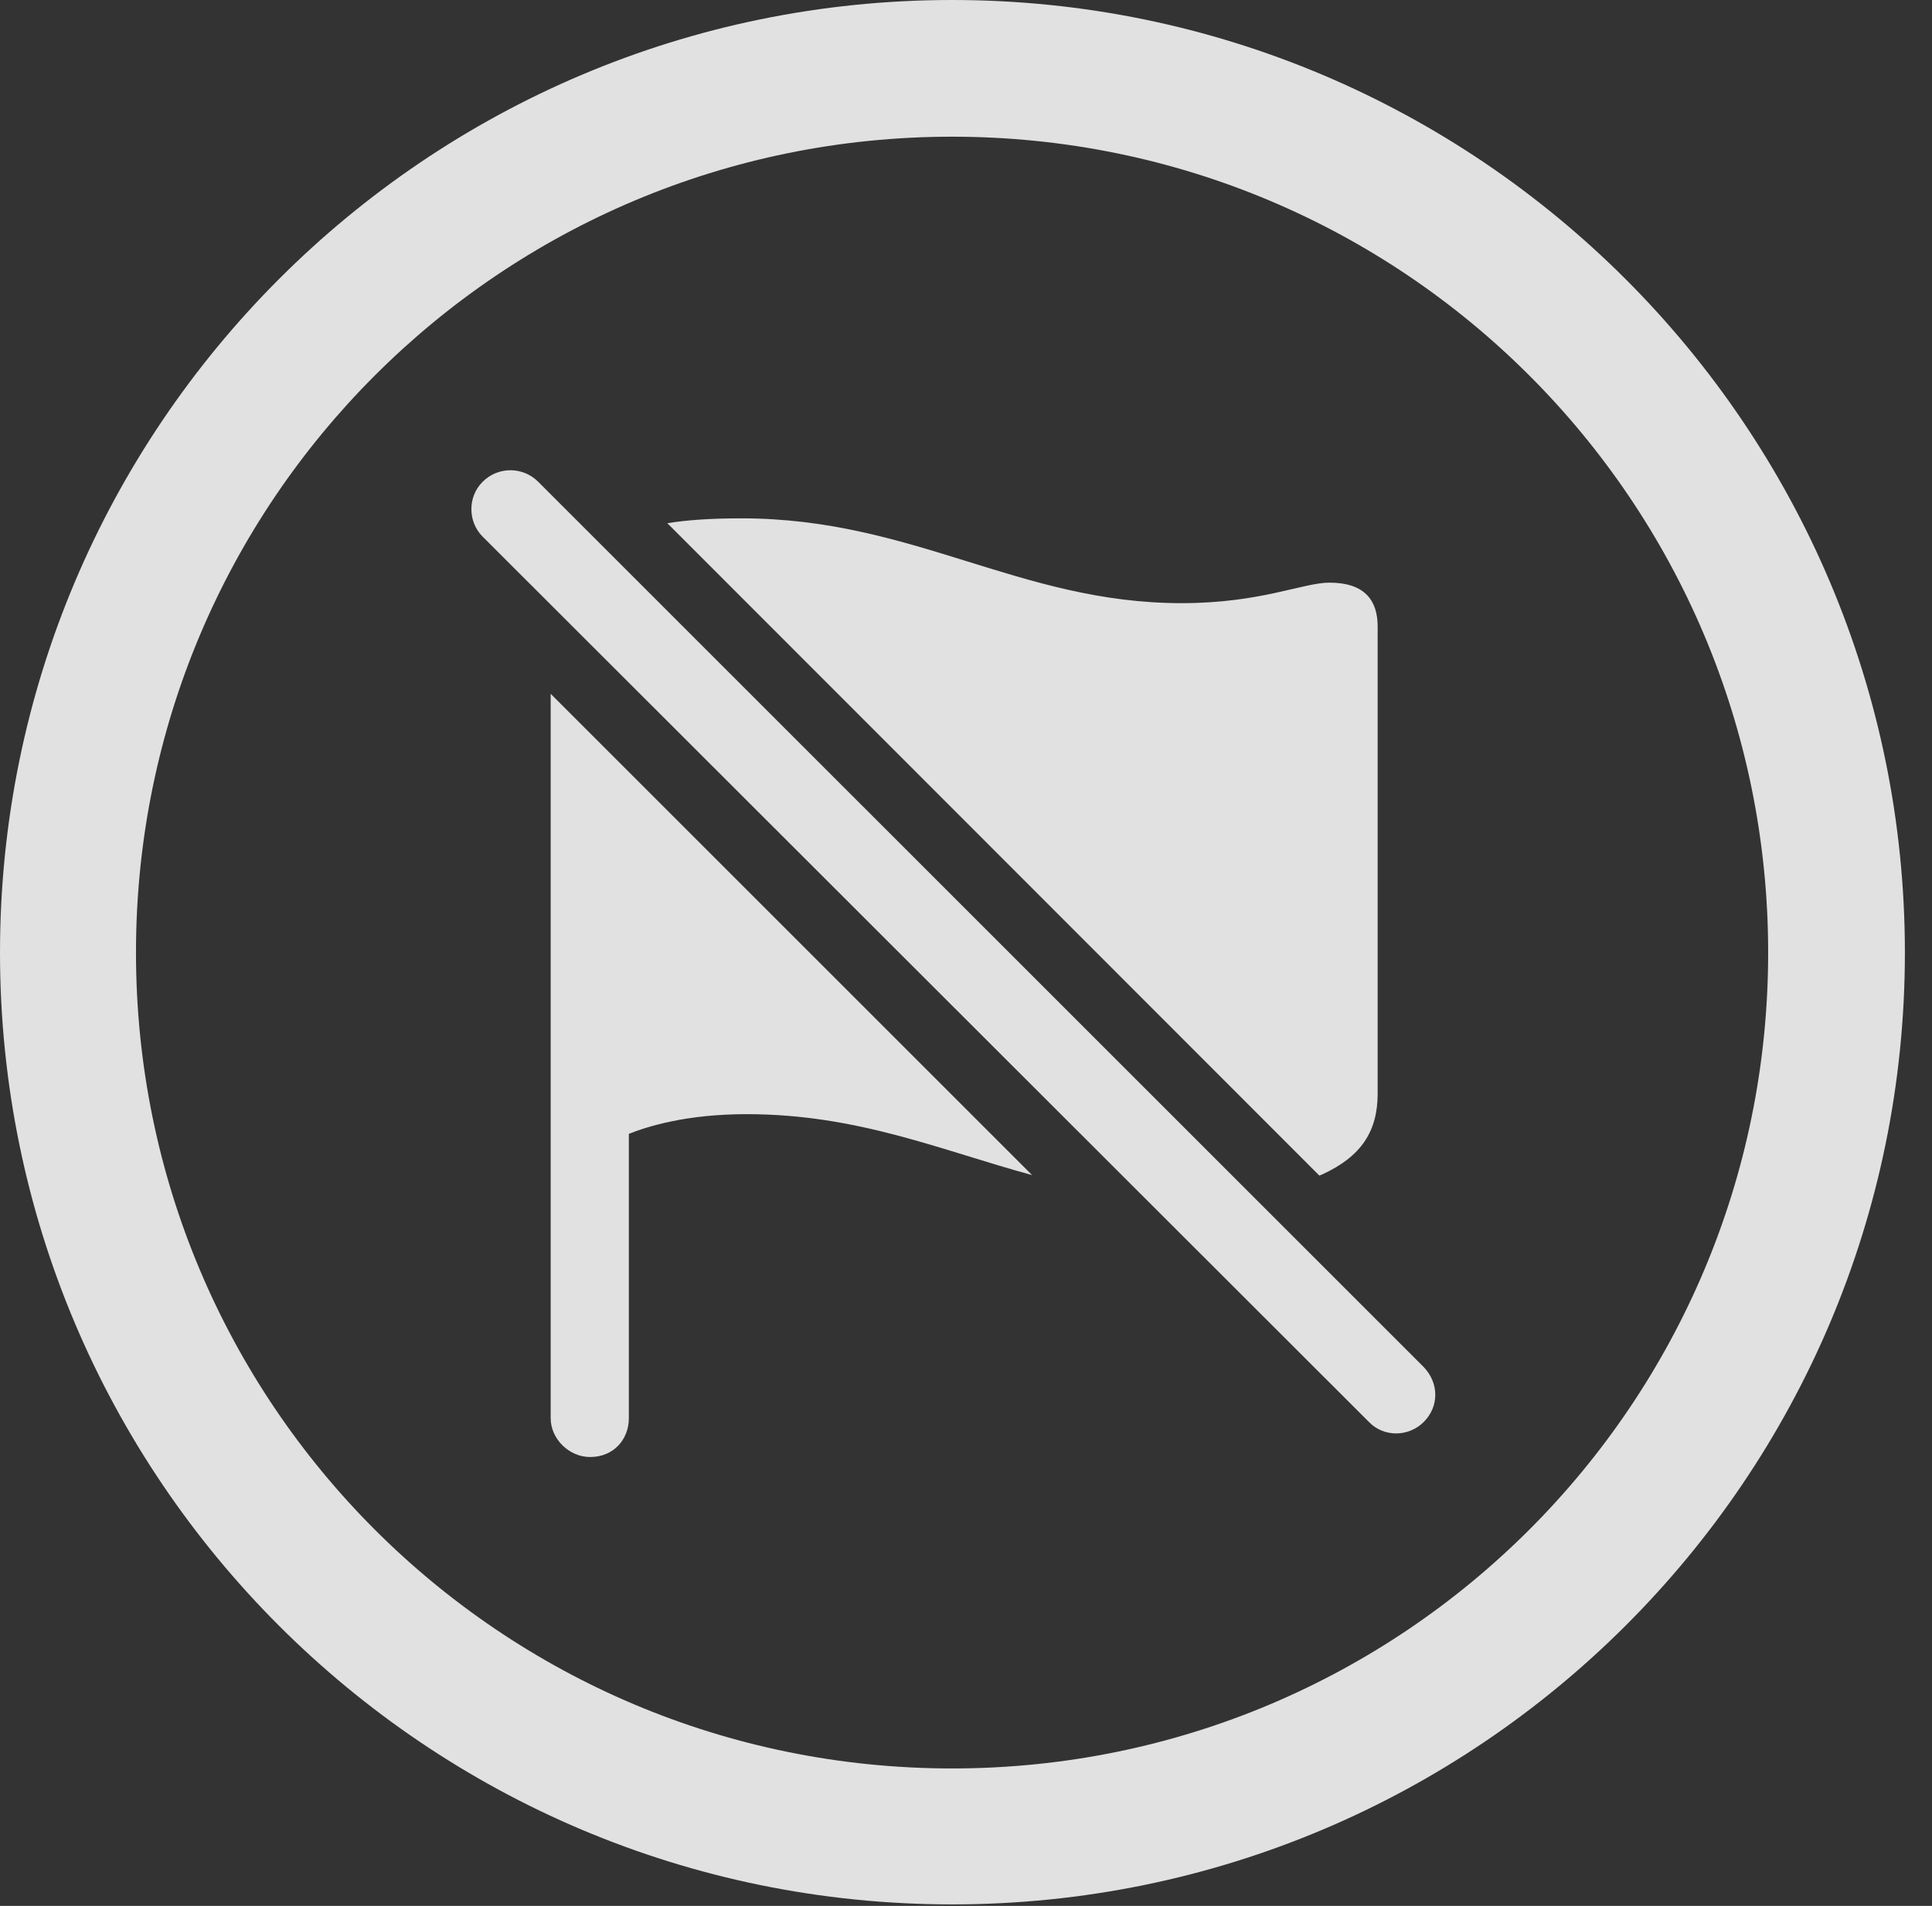 <?xml version="1.0" encoding="UTF-8"?>
<!--Generator: Apple Native CoreSVG 326-->
<!DOCTYPE svg
PUBLIC "-//W3C//DTD SVG 1.1//EN"
       "http://www.w3.org/Graphics/SVG/1.1/DTD/svg11.dtd">
<svg version="1.1" xmlns="http://www.w3.org/2000/svg" xmlns:xlink="http://www.w3.org/1999/xlink" viewBox="0 0 25.801 25.459">
 <rect x="0" y="0" width="25.801" height="25.459" fill="#333333" stroke="none"/>
 <g>
  <rect height="25.459" opacity="0" width="25.801" x="0" y="0"/>
  <path d="M25.439 12.725C25.439 19.746 19.736 25.439 12.715 25.439C5.693 25.439 0 19.746 0 12.725C0 5.703 5.693 0 12.715 0C19.736 0 25.439 5.703 25.439 12.725ZM1.816 12.725C1.816 18.75 6.689 23.623 12.715 23.623C18.74 23.623 23.613 18.75 23.613 12.725C23.613 6.699 18.74 1.826 12.715 1.826C6.689 1.826 1.816 6.699 1.816 12.725Z" fill="white" fill-opacity="0.85"/>
  <path d="M13.783 15.697C12.568 15.366 11.456 14.883 9.971 14.883C9.16 14.883 8.643 15.049 8.398 15.146L8.398 18.945C8.398 19.229 8.193 19.463 7.881 19.463C7.598 19.463 7.354 19.219 7.354 18.945L7.354 9.268ZM15.781 8.057C16.836 8.057 17.402 7.783 17.754 7.783C18.223 7.783 18.398 8.018 18.398 8.369L18.398 14.609C18.398 15.117 18.174 15.449 17.666 15.684C17.651 15.691 17.635 15.698 17.62 15.704L8.912 6.989C9.171 6.947 9.485 6.924 9.902 6.924C12.197 6.924 13.613 8.057 15.781 8.057Z" fill="white" fill-opacity="0.85"/>
  <path d="M18.281 18.994C18.477 19.199 18.809 19.199 19.014 18.994C19.219 18.789 19.219 18.477 19.014 18.262L7.188 6.436C6.982 6.23 6.65 6.23 6.445 6.436C6.24 6.641 6.25 6.973 6.445 7.168Z" fill="white" fill-opacity="0.85"/>
 </g>
</svg>
